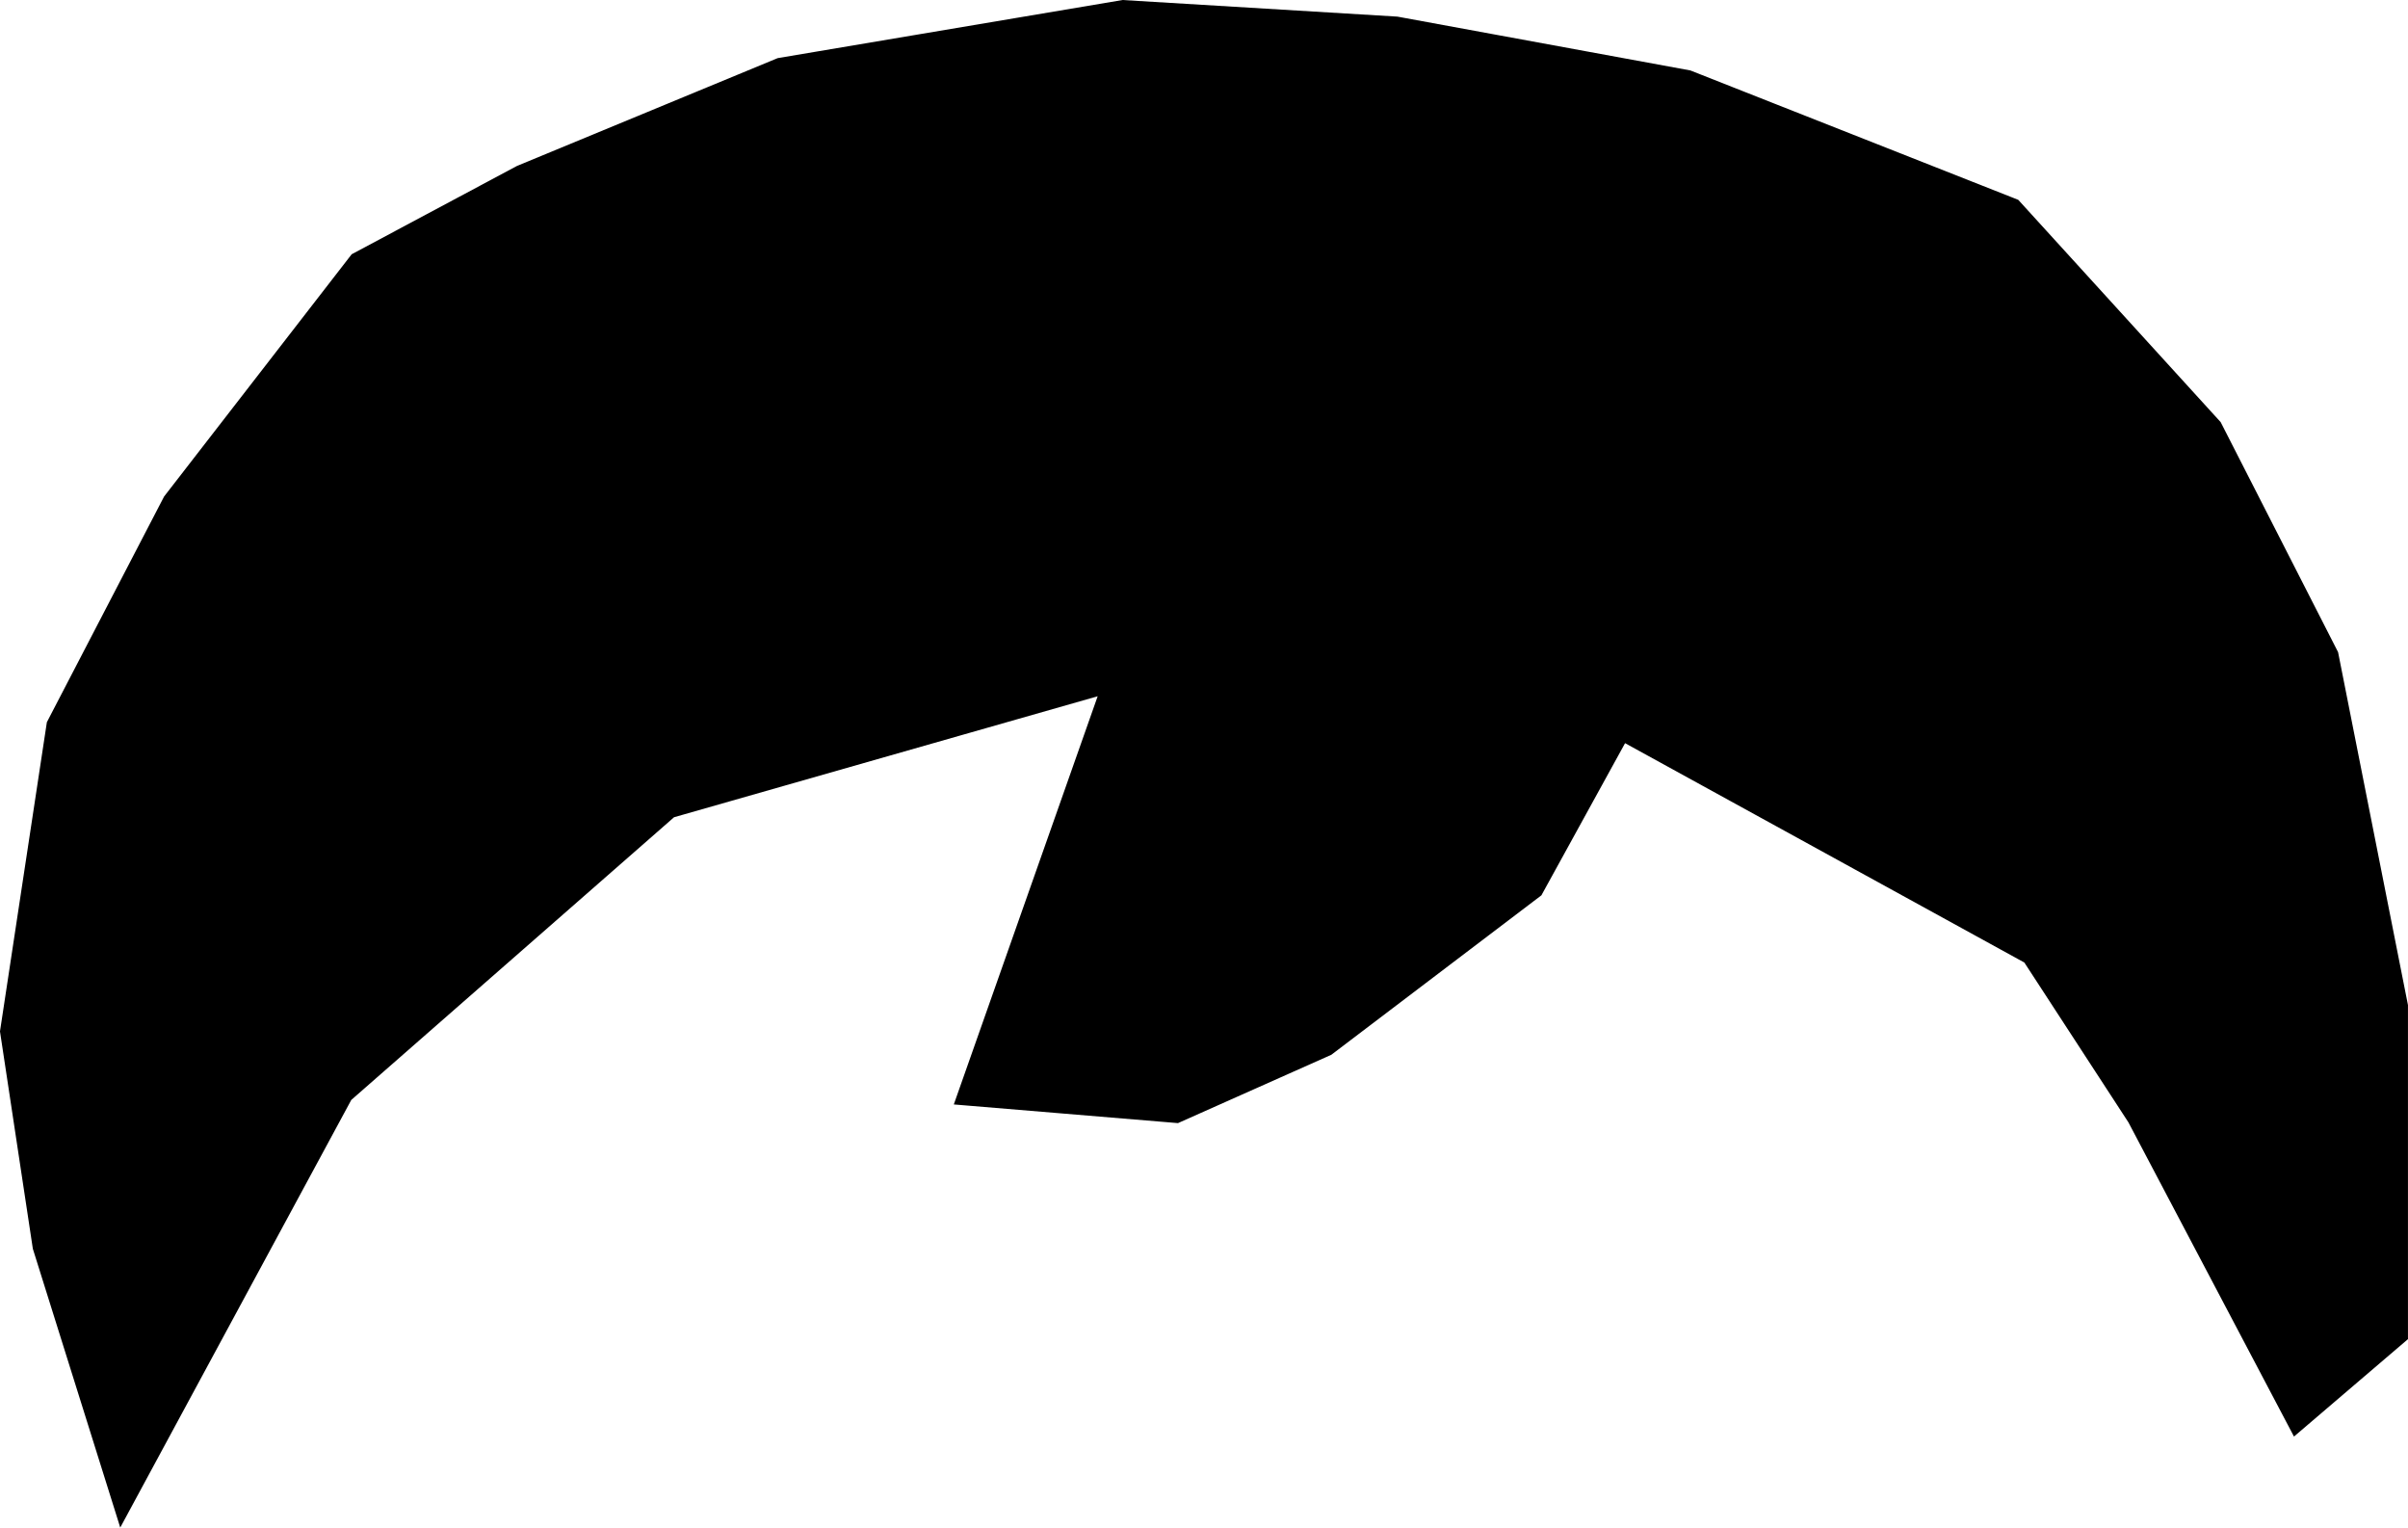 <svg version="1.1" xmlns="http://www.w3.org/2000/svg" xmlns:xlink="http://www.w3.org/1999/xlink" width="33.875" height="21.485" viewBox="0,0,33.875,21.485"><g transform="translate(-223.061,-169.448)"><g data-paper-data="{&quot;isPaintingLayer&quot;:true}" fill="#000000" fill-rule="nonzero" stroke="#000000" stroke-width="0.491" stroke-linecap="round" stroke-linejoin="miter" stroke-miterlimit="10" stroke-dasharray="" stroke-dashoffset="0" style="mix-blend-mode: normal"><path d="M238.892,178.874l-6.469,1.847l-4.615,4.041l-2.995,5.542l-1.05,-3.348l-0.454,-3.002l0.648,-4.272l1.62,-3.118l2.593,-3.348l2.269,-1.212l3.63,-1.501l4.797,-0.808l3.824,0.231l4.083,0.75l4.537,1.79l2.787,3.06l1.621,3.175l0.972,4.907v4.561l-1.284,1.097l-2.191,-4.157l-1.504,-2.309l-5.886,-3.233l-1.27,2.309l-2.891,2.194l-2.074,0.924l-2.774,-0.231z"/></g></g></svg>